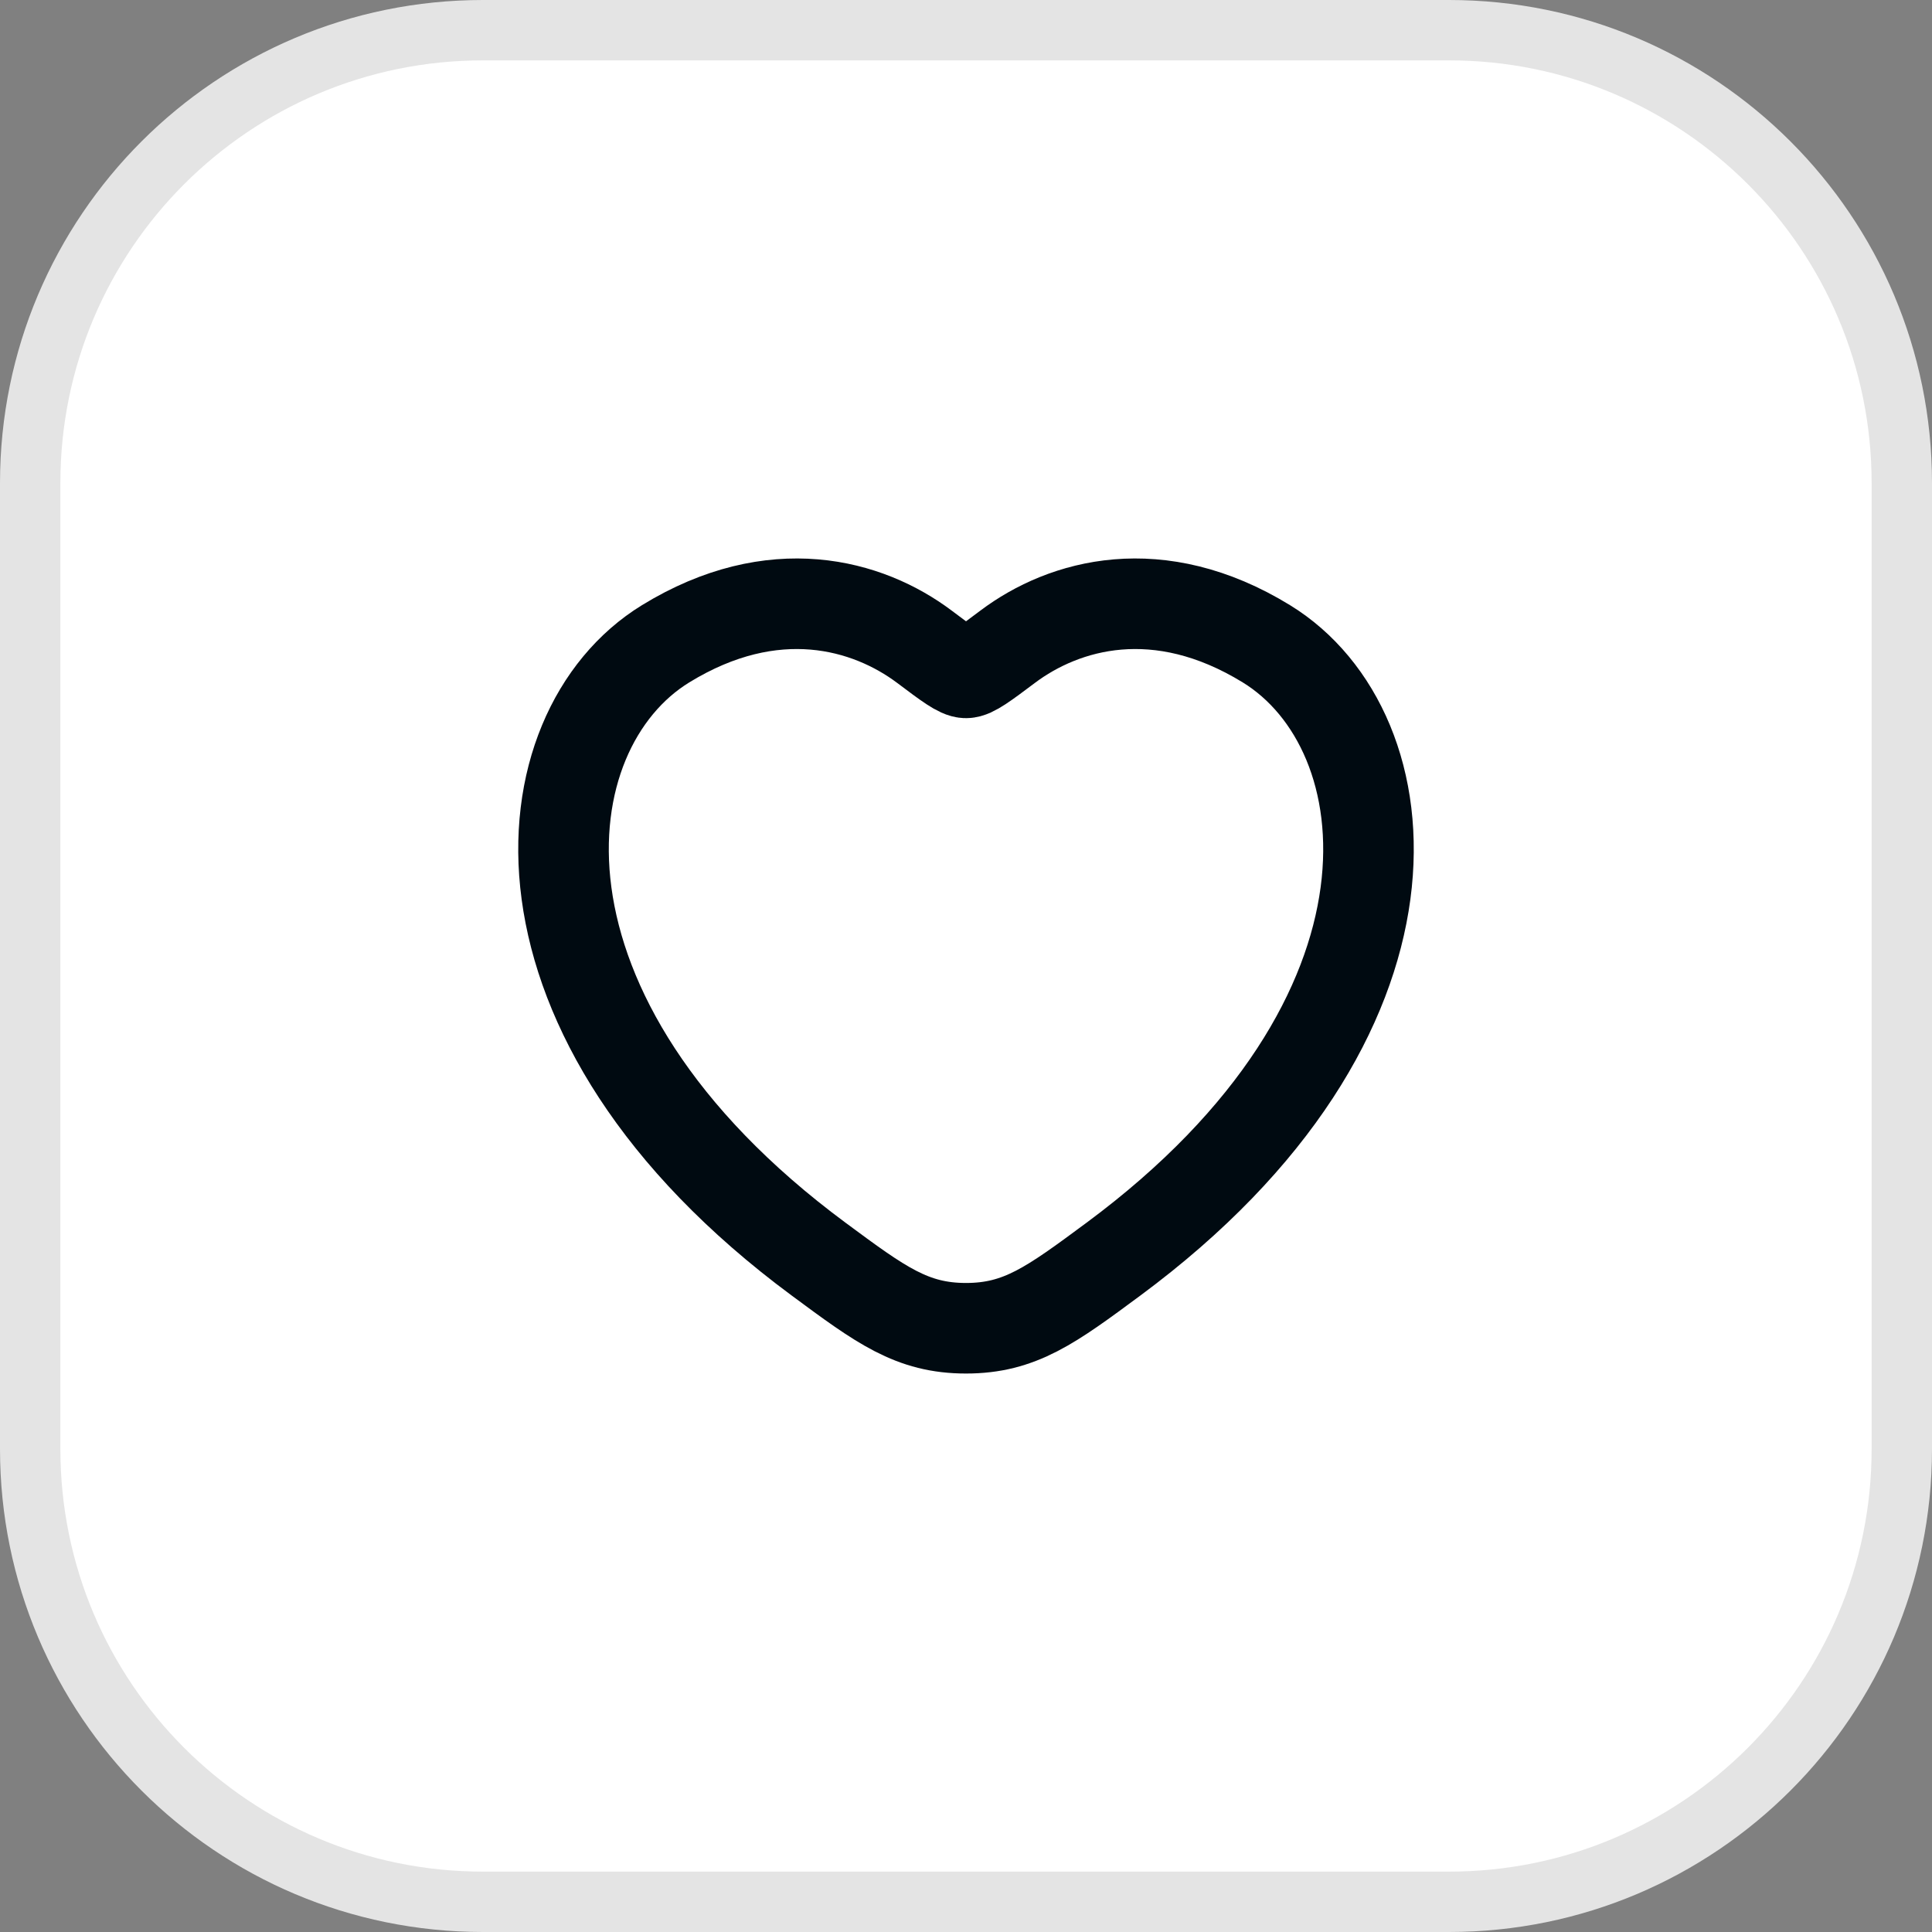 <svg width="32" height="32" viewBox="0 0 32 32" fill="none" xmlns="http://www.w3.org/2000/svg">
<rect x="0" y="0" width="32" height="32" fill="#808080" stroke="none"/>
<path d="M0.5 8C0.5 3.858 3.858 0.5 8 0.5H24C28.142 0.5 31.5 3.858 31.5 8V24C31.5 28.142 28.142 31.5 24 31.5H8C3.858 31.5 0.5 28.142 0.5 24V8Z" fill="white"/>
<path d="M0.5 8C0.5 3.858 3.858 0.5 8 0.5H24C28.142 0.5 31.5 3.858 31.5 8V24C31.5 28.142 28.142 31.5 24 31.5H8C3.858 31.5 0.5 28.142 0.5 24V8Z" stroke="#E4E4E4"/>
<path d="M20.975 10.663C19.187 9.566 17.627 10.008 16.69 10.712C16.305 11.001 16.113 11.145 16 11.145C15.887 11.145 15.695 11.001 15.311 10.712C14.373 10.008 12.813 9.566 11.025 10.663C8.679 12.102 8.148 16.85 13.56 20.856C14.591 21.619 15.106 22 16 22C16.894 22 17.41 21.619 18.441 20.856C23.852 16.85 23.321 12.102 20.975 10.663Z" stroke="#000A11" stroke-width="1.5" stroke-linecap="round"/>
</svg>
